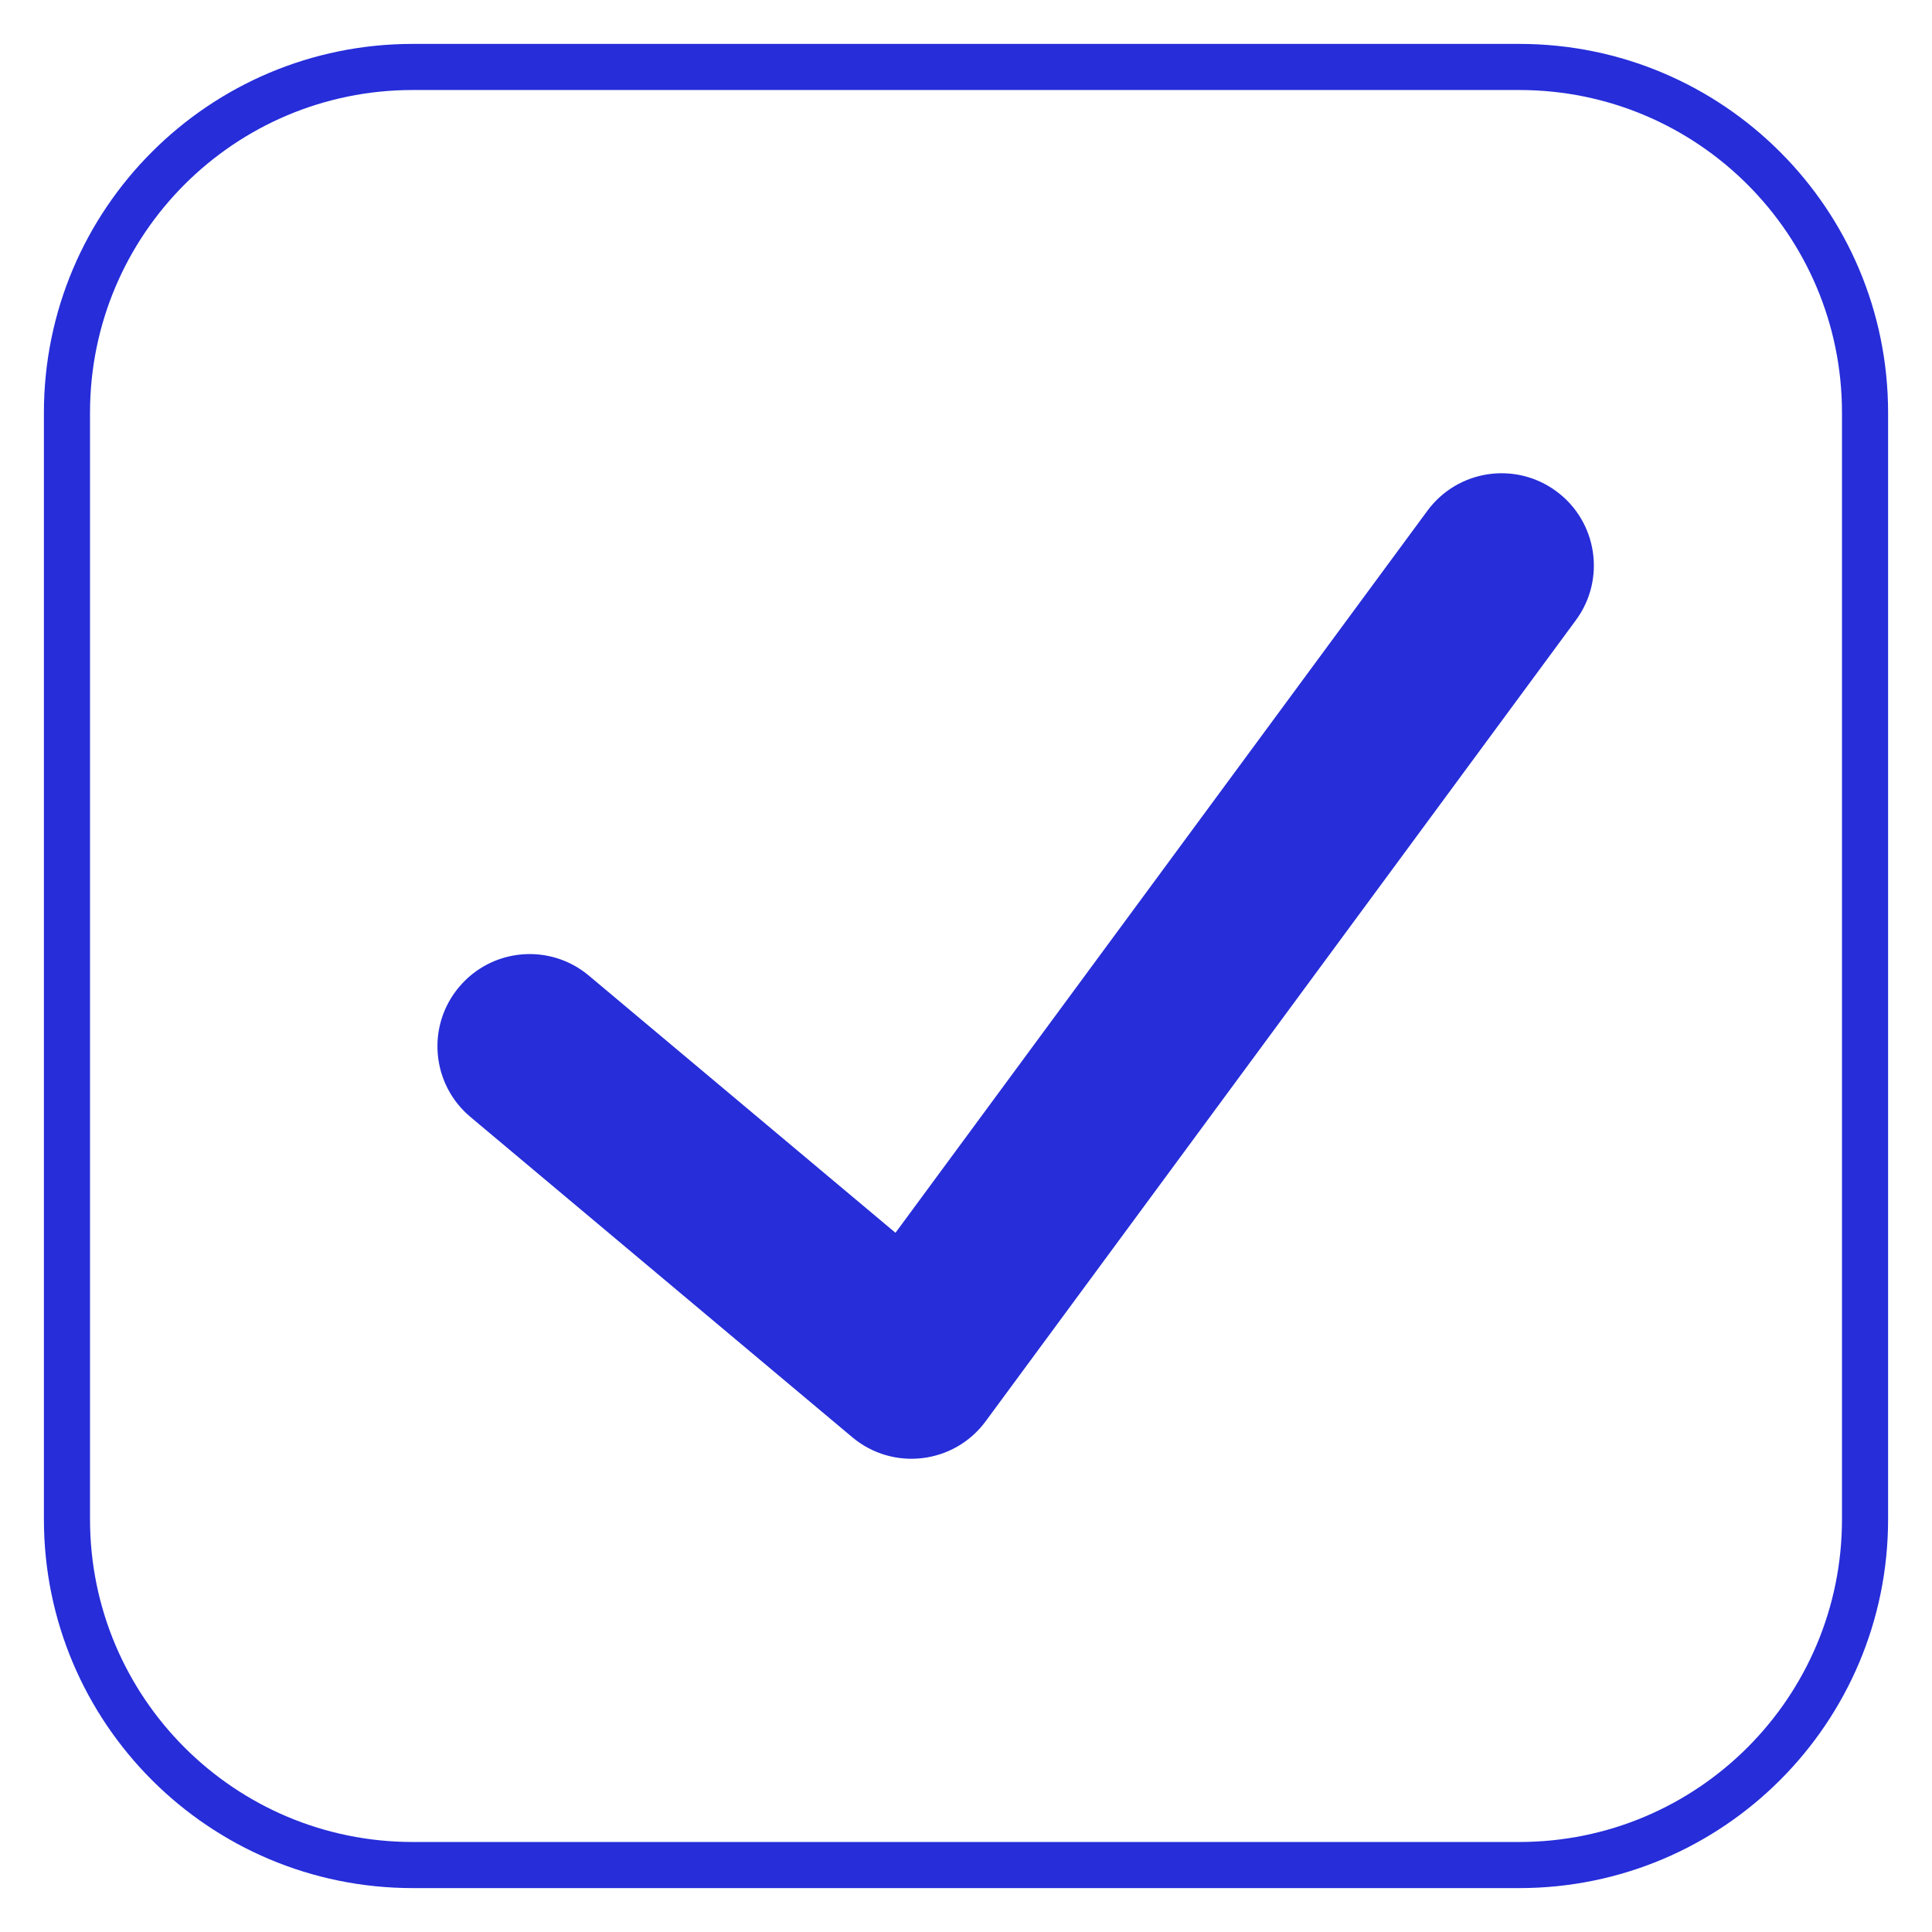 <?xml version="1.0" encoding="UTF-8"?>
<svg width="22px" height="22px" viewBox="0 0 22 22" version="1.1" xmlns="http://www.w3.org/2000/svg" xmlns:xlink="http://www.w3.org/1999/xlink">
    <!-- Generator: Sketch 58 (84663) - https://sketch.com -->
    <title>btn_common_checkbox_sel</title>
    <desc>Created with Sketch.</desc>
    <g id="btn_common_checkbox_sel" stroke="none" stroke-width="1" fill="none" fill-rule="evenodd">
        <g id="icon_checkbox_sel" transform="translate(0.5, 0.5)" fill="#262DD9" fill-rule="nonzero">
            <path d="M4.2,0 L16.8,0 C19.12,0 21,1.88 21,4.2 L21,16.8 C21,19.12 19.12,21 16.8,21 L4.2,21 C1.88,21 0,19.12 0,16.8 L0,4.2 C0,1.88 1.88,0 4.2,0 Z M4.2,0.525 C2.17,0.525 0.525,2.17 0.525,4.2 L0.525,16.8 C0.525,18.83 2.17,20.475 4.2,20.475 L16.8,20.475 C18.83,20.475 20.475,18.83 20.475,16.8 L20.475,4.2 C20.475,2.17 18.83,0.525 16.8,0.525 L4.2,0.525 Z" id="矩形"></path>
            <path d="M9.697,13.538 L6.206,10.61 C5.762,10.237 5.1,10.295 4.727,10.74 C4.354,11.184 4.412,11.846 4.857,12.219 L9.204,15.865 C9.668,16.255 10.365,16.172 10.724,15.684 L17.445,6.562 C17.789,6.095 17.689,5.438 17.222,5.094 C16.755,4.75 16.098,4.849 15.754,5.316 L9.697,13.538 Z" id="路径"></path>
        </g>
    </g>
</svg>